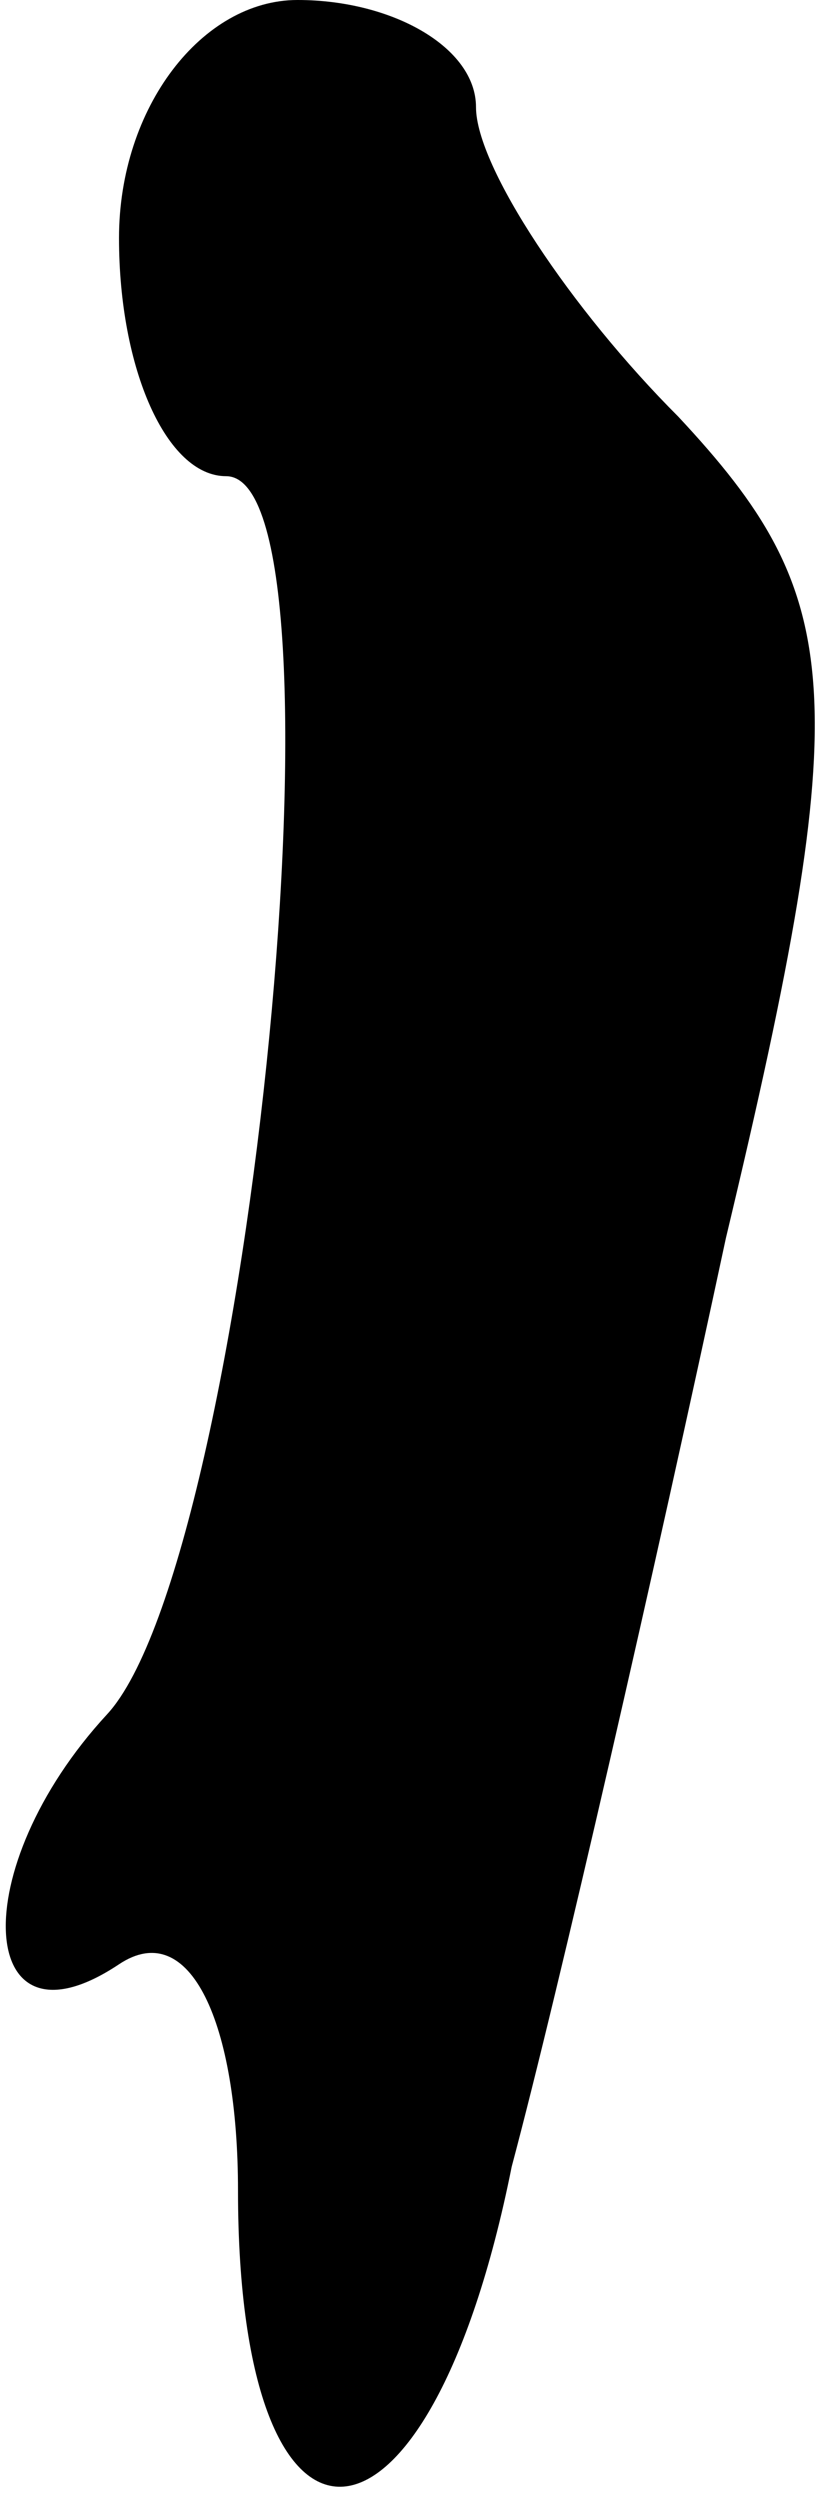 <?xml version="1.0" standalone="no"?>
<!DOCTYPE svg PUBLIC "-//W3C//DTD SVG 20010904//EN"
 "http://www.w3.org/TR/2001/REC-SVG-20010904/DTD/svg10.dtd">
<svg version="1.0" xmlns="http://www.w3.org/2000/svg"
 width="7pt" height="21pt" viewBox="0 0 7 21"
 preserveAspectRatio="xMidYMid meet">
<g transform="translate(0,21) scale(0.1,-0.1)"
fill="#000000" stroke="none">
<path fill="#000000" stroke="none" d="M10 190 c0 -11 4 -20 9 -20 11 0 2 -91
-10 -104 -12 -13 -11 -29 1 -21 6 4 10 -5 10 -19 0 -34 16 -33 23 2 4 15 12
50 18 78 11 46 10 54 -4 69 -9 9 -17 21 -17 26 0 5 -7 9 -15 9 -8 0 -15 -9
-15 -20z"/>
</g>
</svg>

